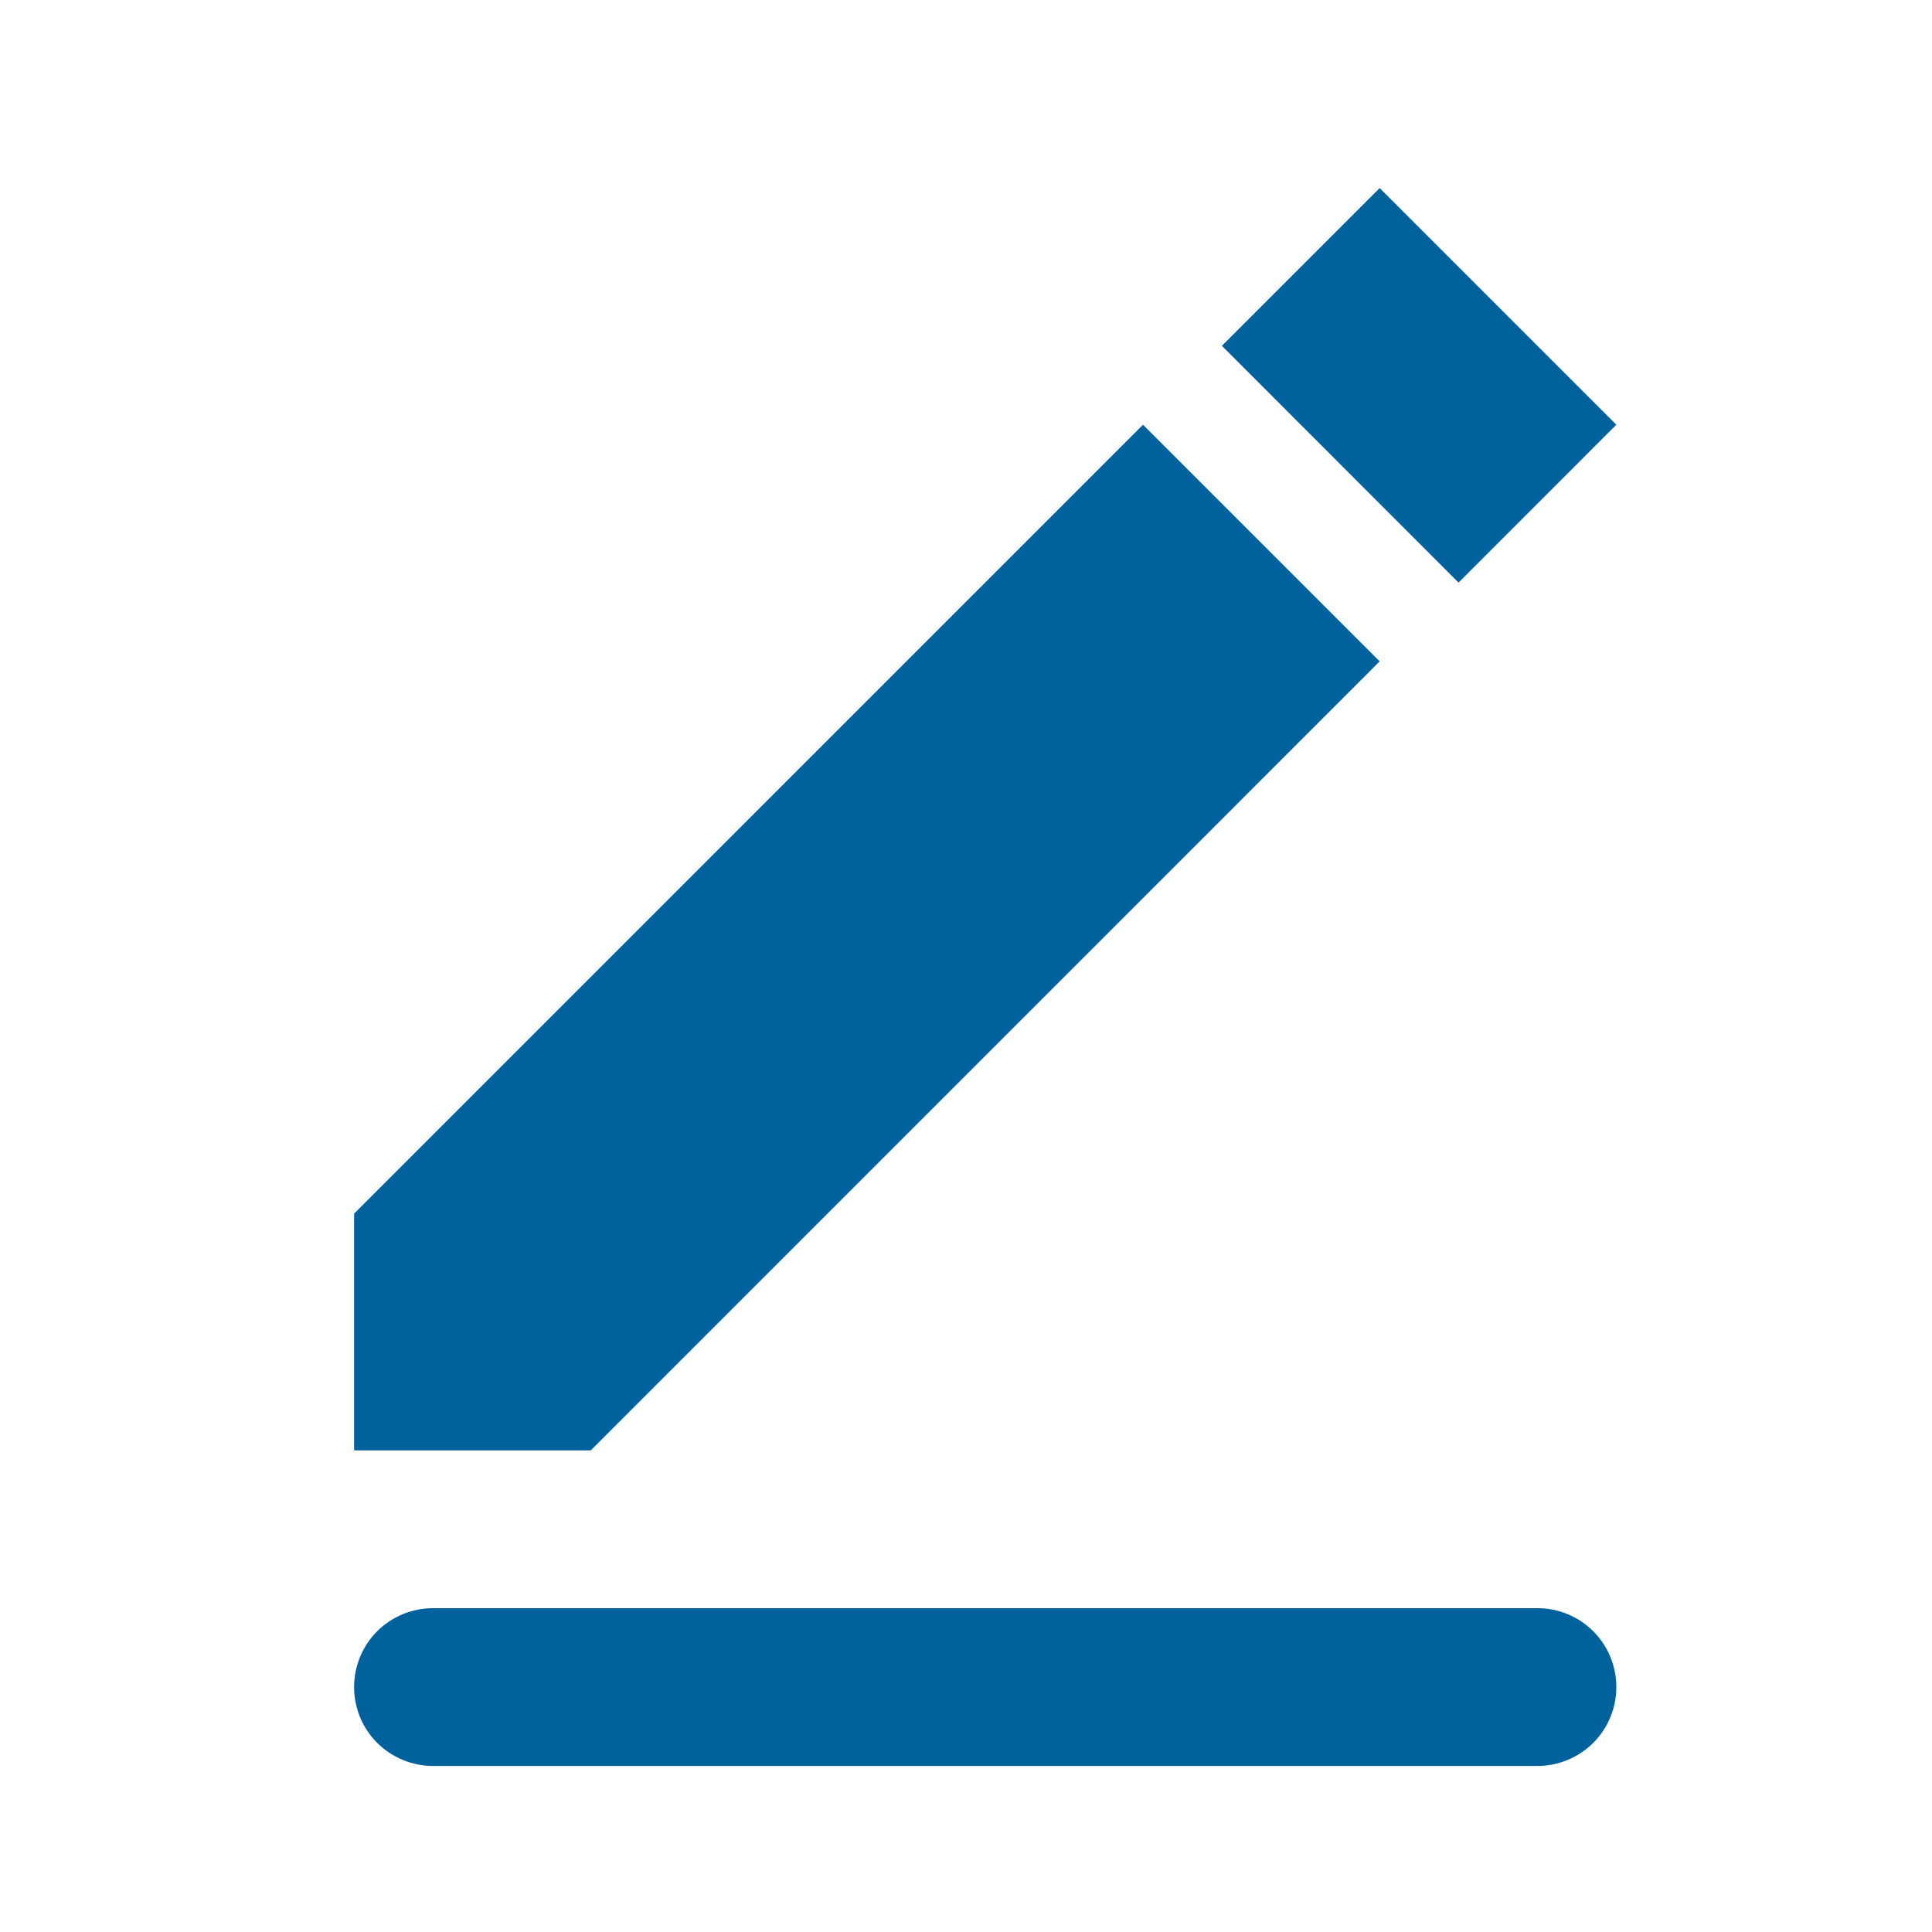 <svg width="18" height="18" viewBox="0 0 18 18" fill="none" xmlns="http://www.w3.org/2000/svg">
<path fill-rule="evenodd" clip-rule="evenodd" d="M4.034 14.983H14.325C14.519 14.983 14.706 15.06 14.844 15.198C14.982 15.336 15.059 15.523 15.059 15.718C15.059 15.913 14.982 16.1 14.844 16.238C14.706 16.375 14.519 16.453 14.325 16.453H4.034C3.839 16.453 3.652 16.375 3.514 16.238C3.376 16.1 3.299 15.913 3.299 15.718C3.299 15.523 3.376 15.336 3.514 15.198C3.652 15.06 3.839 14.983 4.034 14.983ZM3.299 11.307L10.649 3.957L12.854 6.162L5.504 13.513H3.299V11.307ZM11.384 3.222L12.854 1.752L15.059 3.957L13.589 5.428L11.384 3.222Z" fill="#00629D"/>
</svg>
